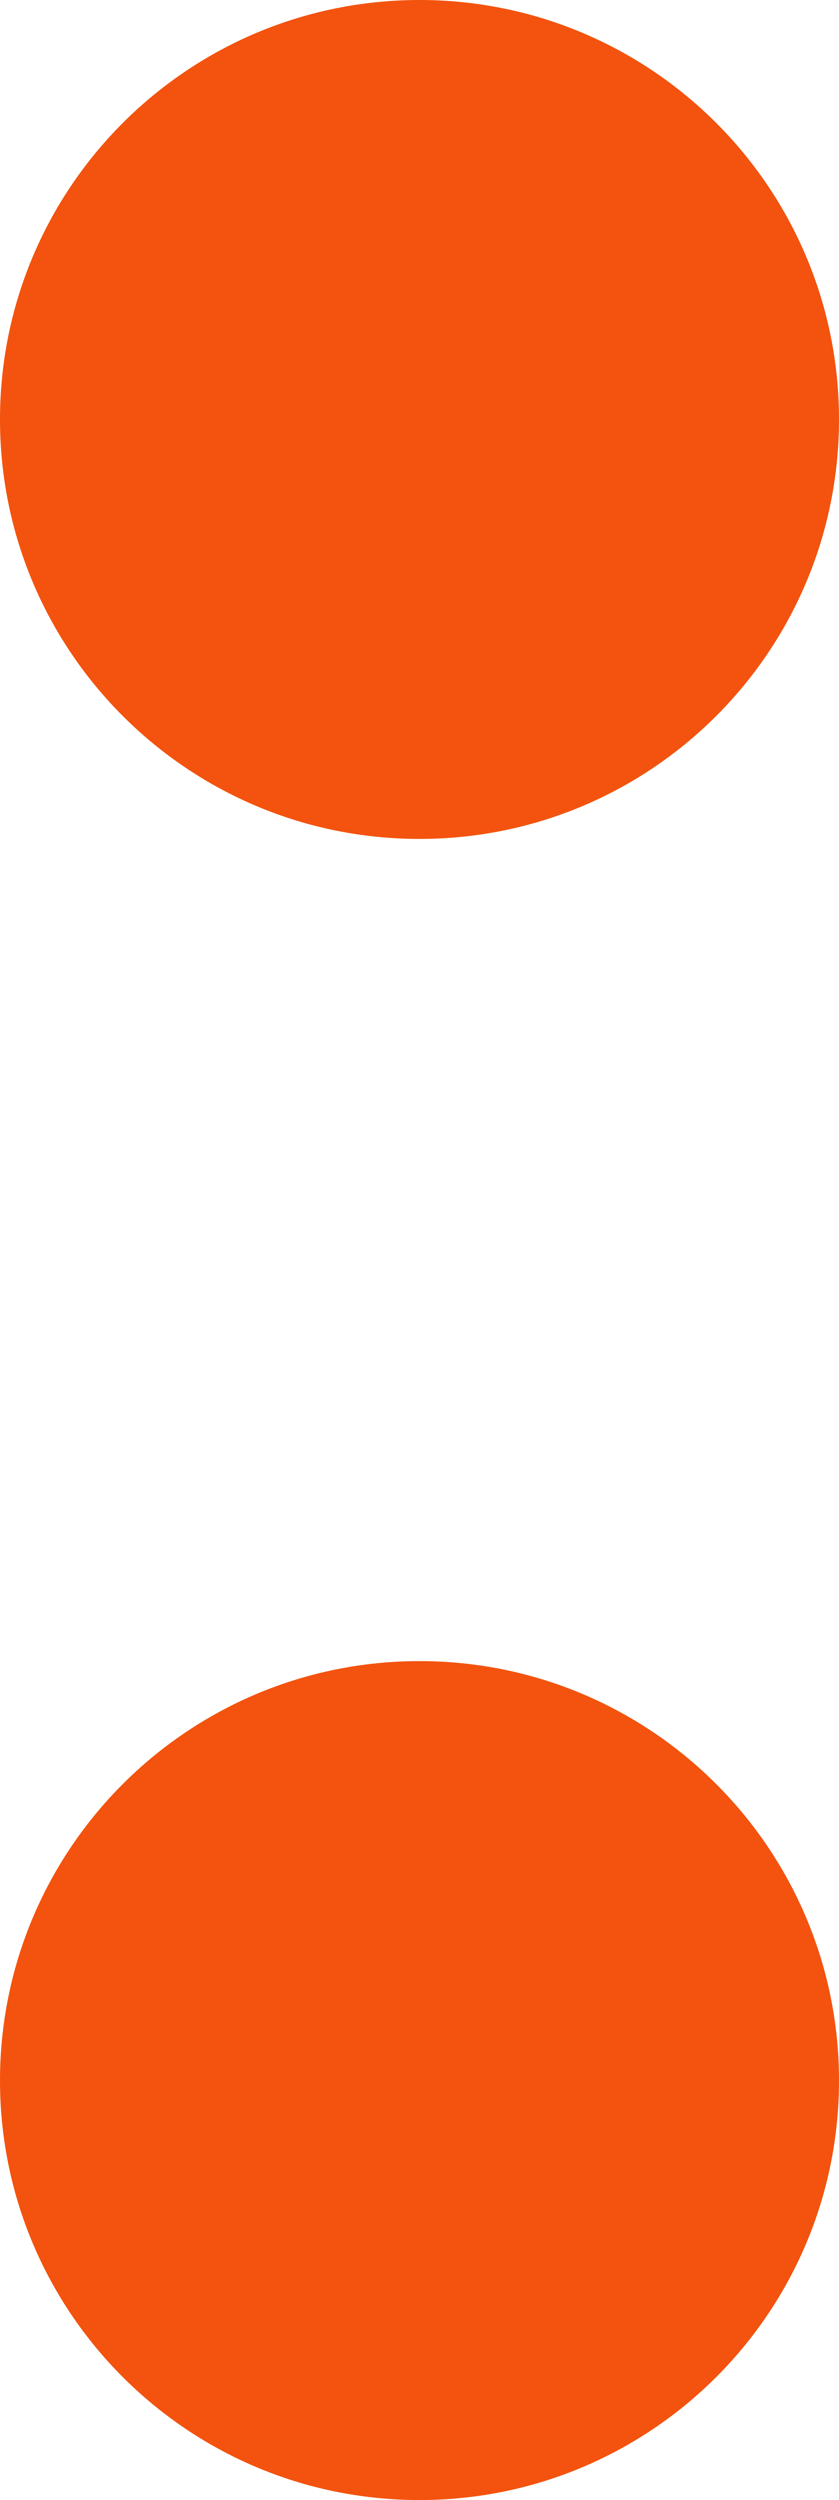 <svg width="232" height="691" viewBox="0 0 232 691" fill="none" xmlns="http://www.w3.org/2000/svg">
    <path
        d="M232 575.061C232 639.092 180.065 691 116 691C51.935 691 0 639.092 0 575.061C0 511.03 51.935 459.122 116 459.122C180.065 459.122 232 511.03 232 575.061Z"
        fill="#F3530E" />
    <path
        d="M232 115.939C232 179.97 180.065 231.878 116 231.878C51.935 231.878 0 179.97 0 115.939C0 51.908 51.935 0 116 0C180.065 0 232 51.908 232 115.939Z"
        fill="#F3530E" />
</svg>